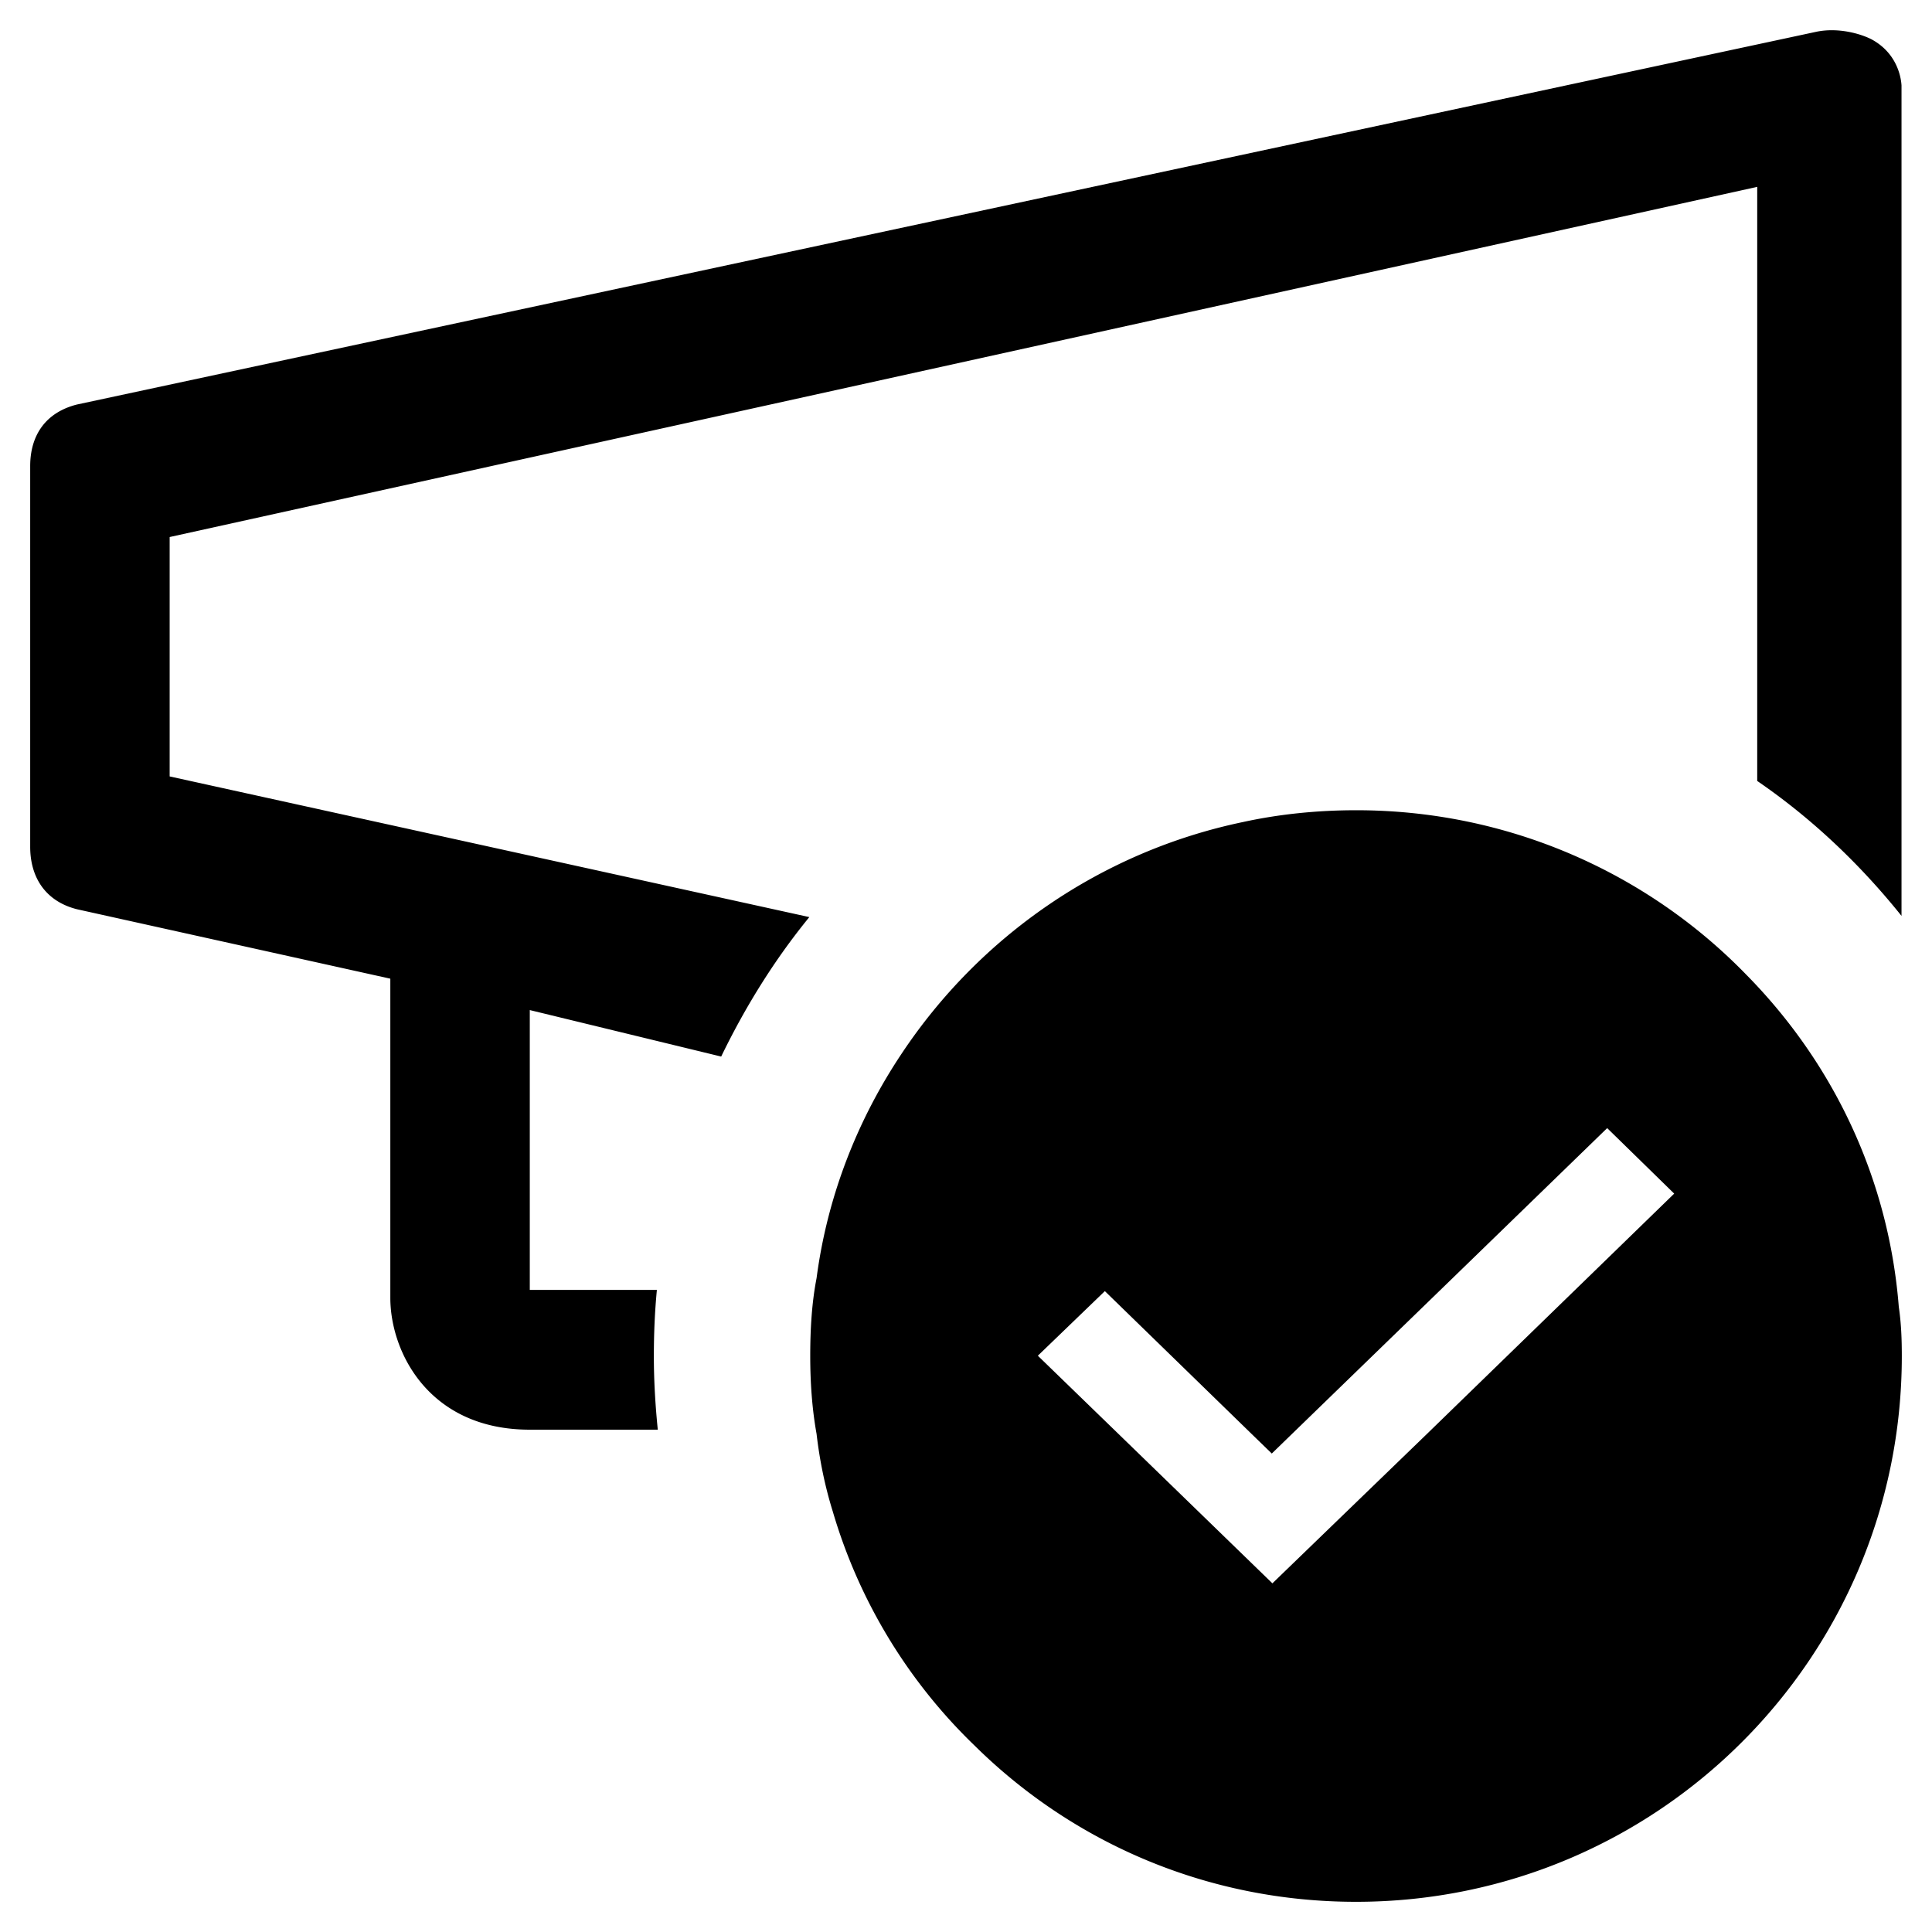 <svg xmlns="http://www.w3.org/2000/svg" viewBox="0 0 64 64"><path d="M62.01 1.31c-.34-.18-1.09-.41-1.83-.26L2.55 13.4C1.52 13.66 1 14.41 1 15.44v12.61c0 1.03.52 1.81 1.55 2.07l10.38 2.3v10.57c0 1.81 1.29 4.37 4.62 4.37h4.24c-.08-.8-.13-1.6-.13-2.43 0-.75.03-1.47.1-2.2h-4.21v-9.27L23.89 35c.8-1.65 1.76-3.2 2.92-4.62L5.62 25.72v-7.93l52.59-11.6v19.68c1.81 1.24 3.41 2.76 4.78 4.47V2.83c-.02-.33-.18-1.08-.98-1.52zm.89 41.98c.08.54.1 1.08.1 1.63C63 54.91 54.91 63 44.92 63c-4.93 0-9.38-1.96-12.63-5.17a17.682 17.682 0 0 1-4.7-7.75c-.26-.83-.44-1.71-.54-2.58-.15-.83-.21-1.71-.21-2.58 0-.88.05-1.76.21-2.58.36-2.74 1.37-5.27 2.82-7.44 2.58-3.88 6.61-6.69 11.31-7.67 1.19-.26 2.45-.39 3.75-.39 5.06 0 9.66 2.09 12.92 5.45 2.85 2.89 4.71 6.71 5.05 11zM47.27 47.5l5.32-5.17 2.87-2.79-2.22-2.17-5.11 4.96-5.33 5.17-.67.65-.67-.65-4.86-4.73-2.22 2.14 2.66 2.58 5.11 4.96 5.12-4.95z"/></svg>